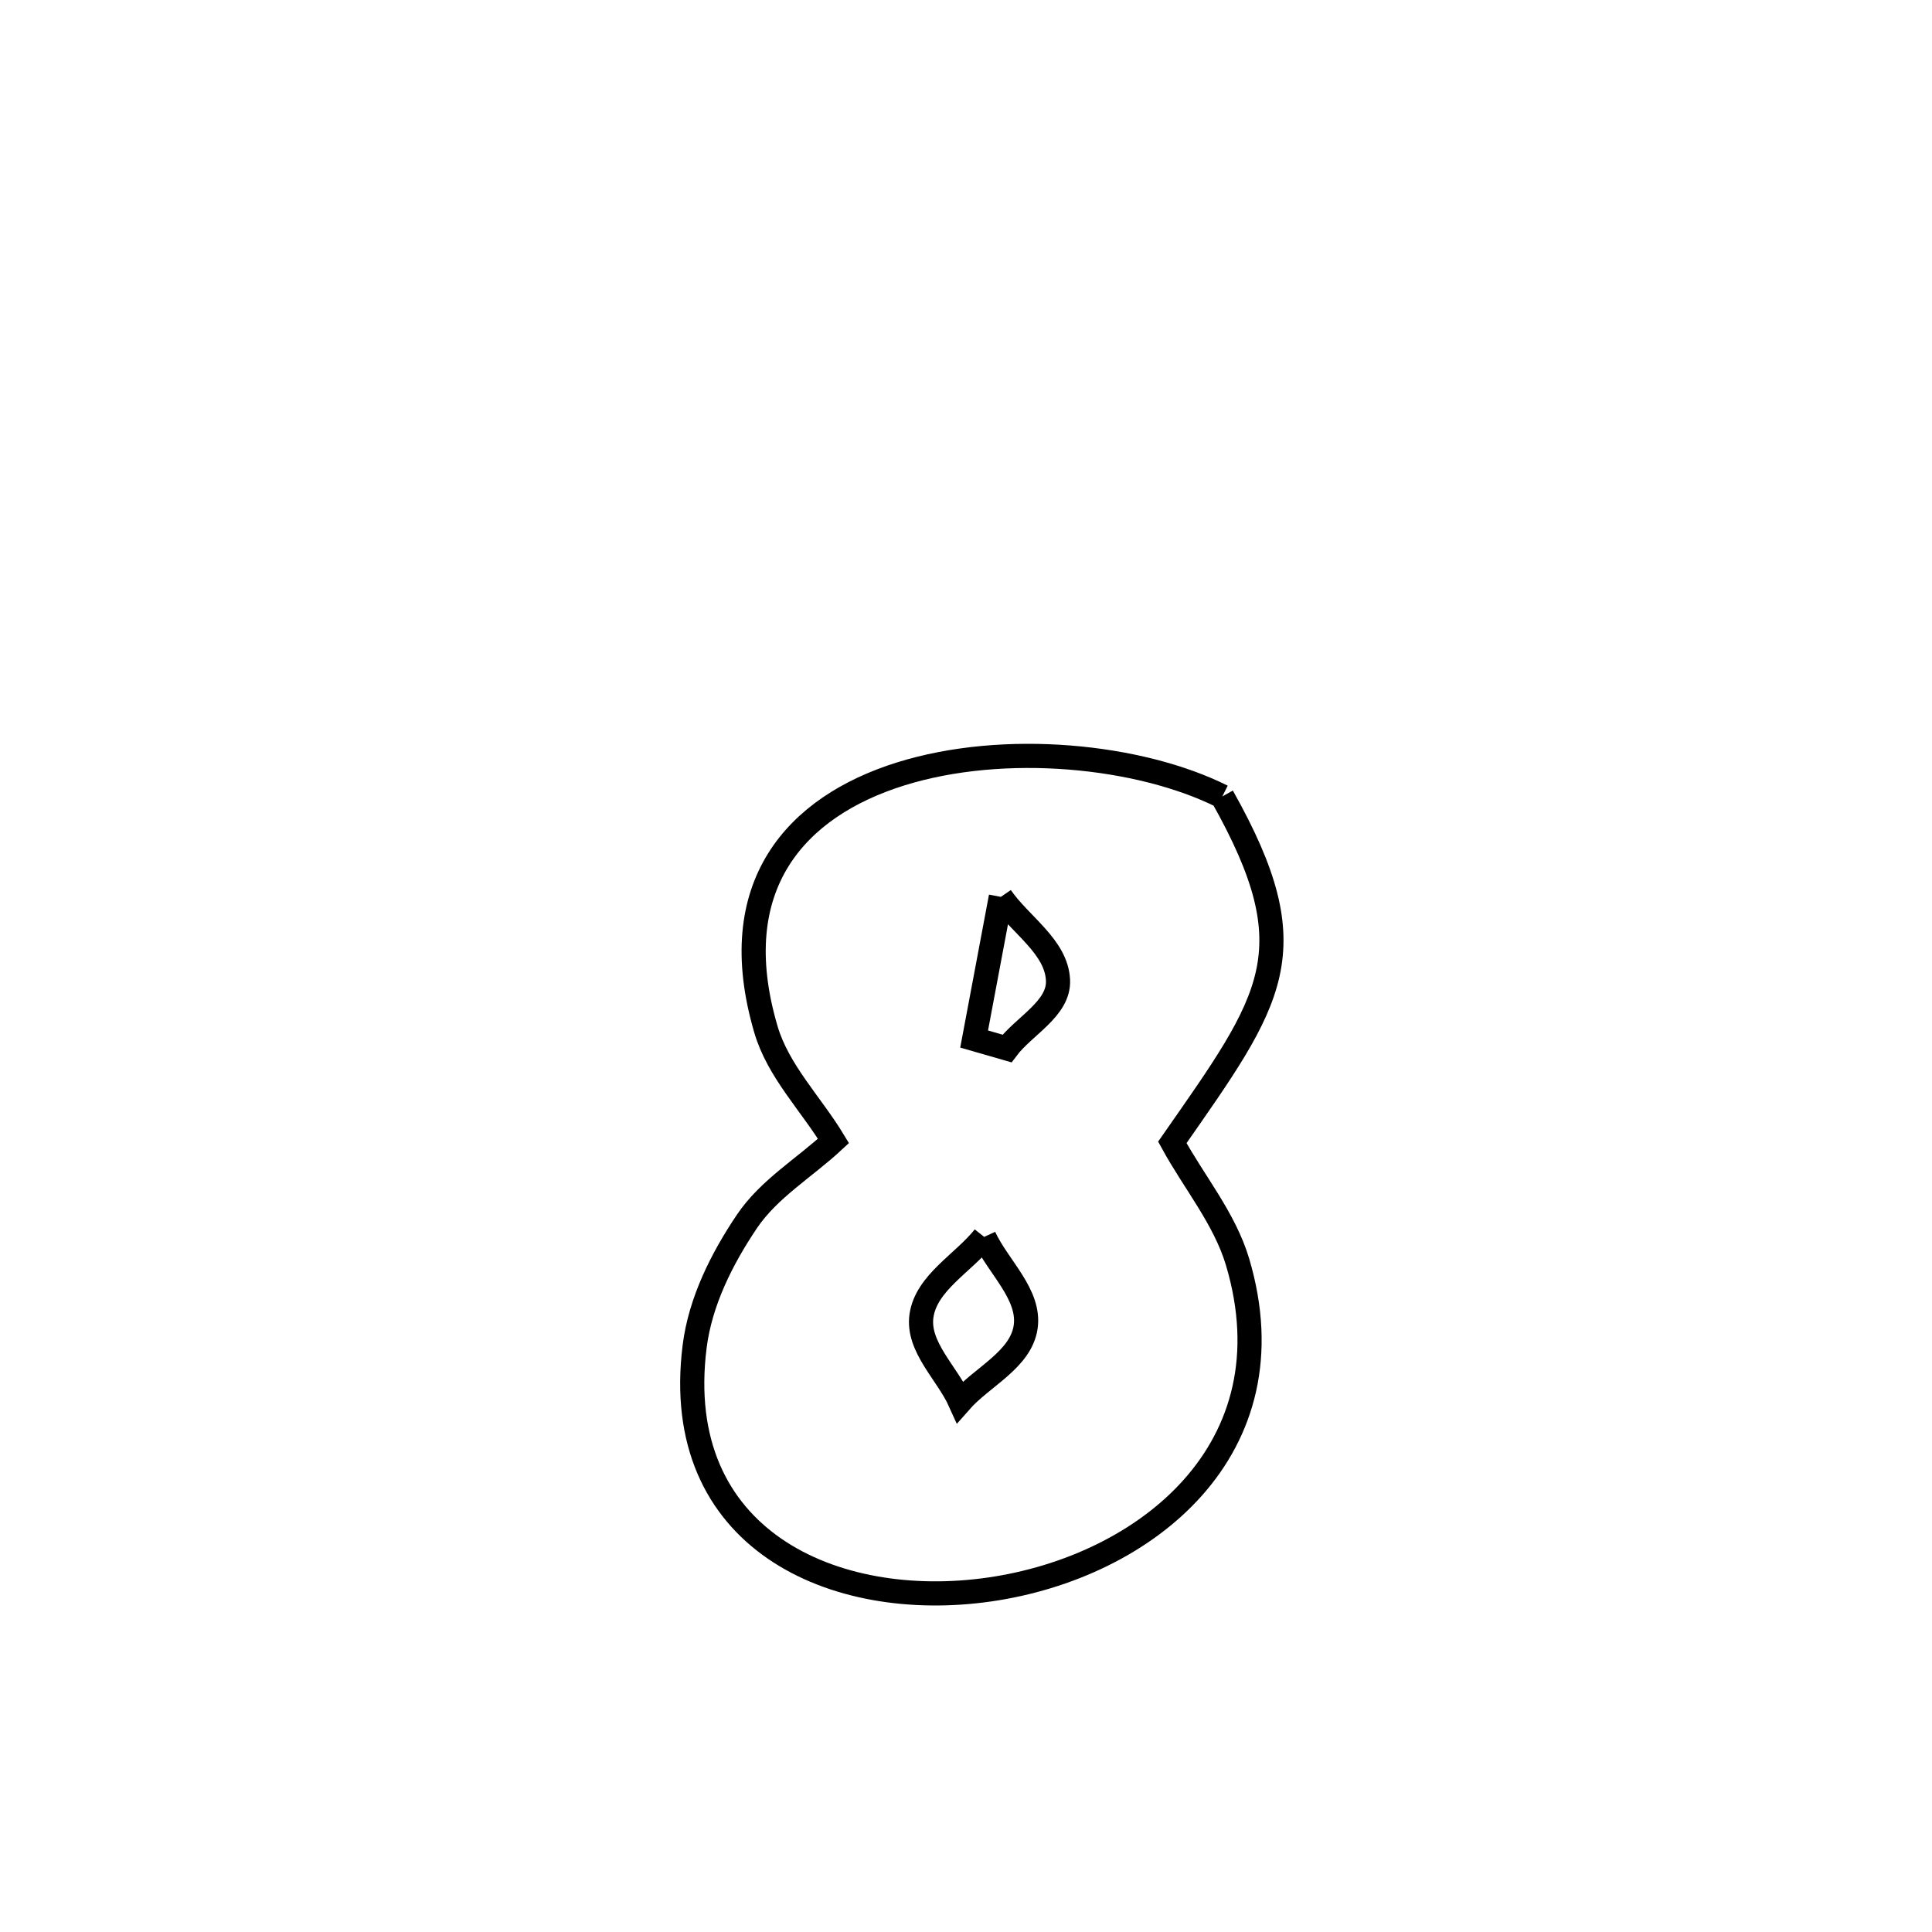 <svg xmlns="http://www.w3.org/2000/svg" viewBox="0.0 0.0 24.0 24.0" height="200px" width="200px"><path fill="none" stroke="black" stroke-width=".3" stroke-opacity="1.0"  filling="0" d="M15.184 9.894 L15.184 9.894 C16.27 11.824 15.81 12.404 14.563 14.191 L14.563 14.191 C14.834 14.687 15.213 15.137 15.374 15.678 C16.065 18.005 14.228 19.466 12.294 19.745 C10.36 20.024 8.328 19.123 8.629 16.727 C8.699 16.169 8.966 15.637 9.28 15.171 C9.554 14.766 9.996 14.506 10.354 14.173 L10.354 14.173 C10.074 13.711 9.667 13.306 9.515 12.789 C8.988 11 9.892 10.02 11.185 9.615 C12.478 9.21 14.158 9.381 15.184 9.894 L15.184 9.894"></path>
<path fill="none" stroke="black" stroke-width=".3" stroke-opacity="1.0"  filling="0" d="M12.433 11.141 L12.433 11.141 C12.67 11.487 13.126 11.76 13.143 12.178 C13.158 12.531 12.721 12.743 12.509 13.025 L12.509 13.025 C12.373 12.986 12.237 12.946 12.101 12.907 L12.101 12.907 C12.212 12.318 12.322 11.73 12.433 11.141 L12.433 11.141"></path>
<path fill="none" stroke="black" stroke-width=".3" stroke-opacity="1.0"  filling="0" d="M12.226 15.365 L12.226 15.365 C11.967 15.692 11.508 15.932 11.447 16.344 C11.391 16.731 11.767 17.057 11.927 17.413 L11.927 17.413 C12.198 17.104 12.681 16.892 12.741 16.485 C12.8 16.079 12.398 15.738 12.226 15.365 L12.226 15.365"></path></svg>